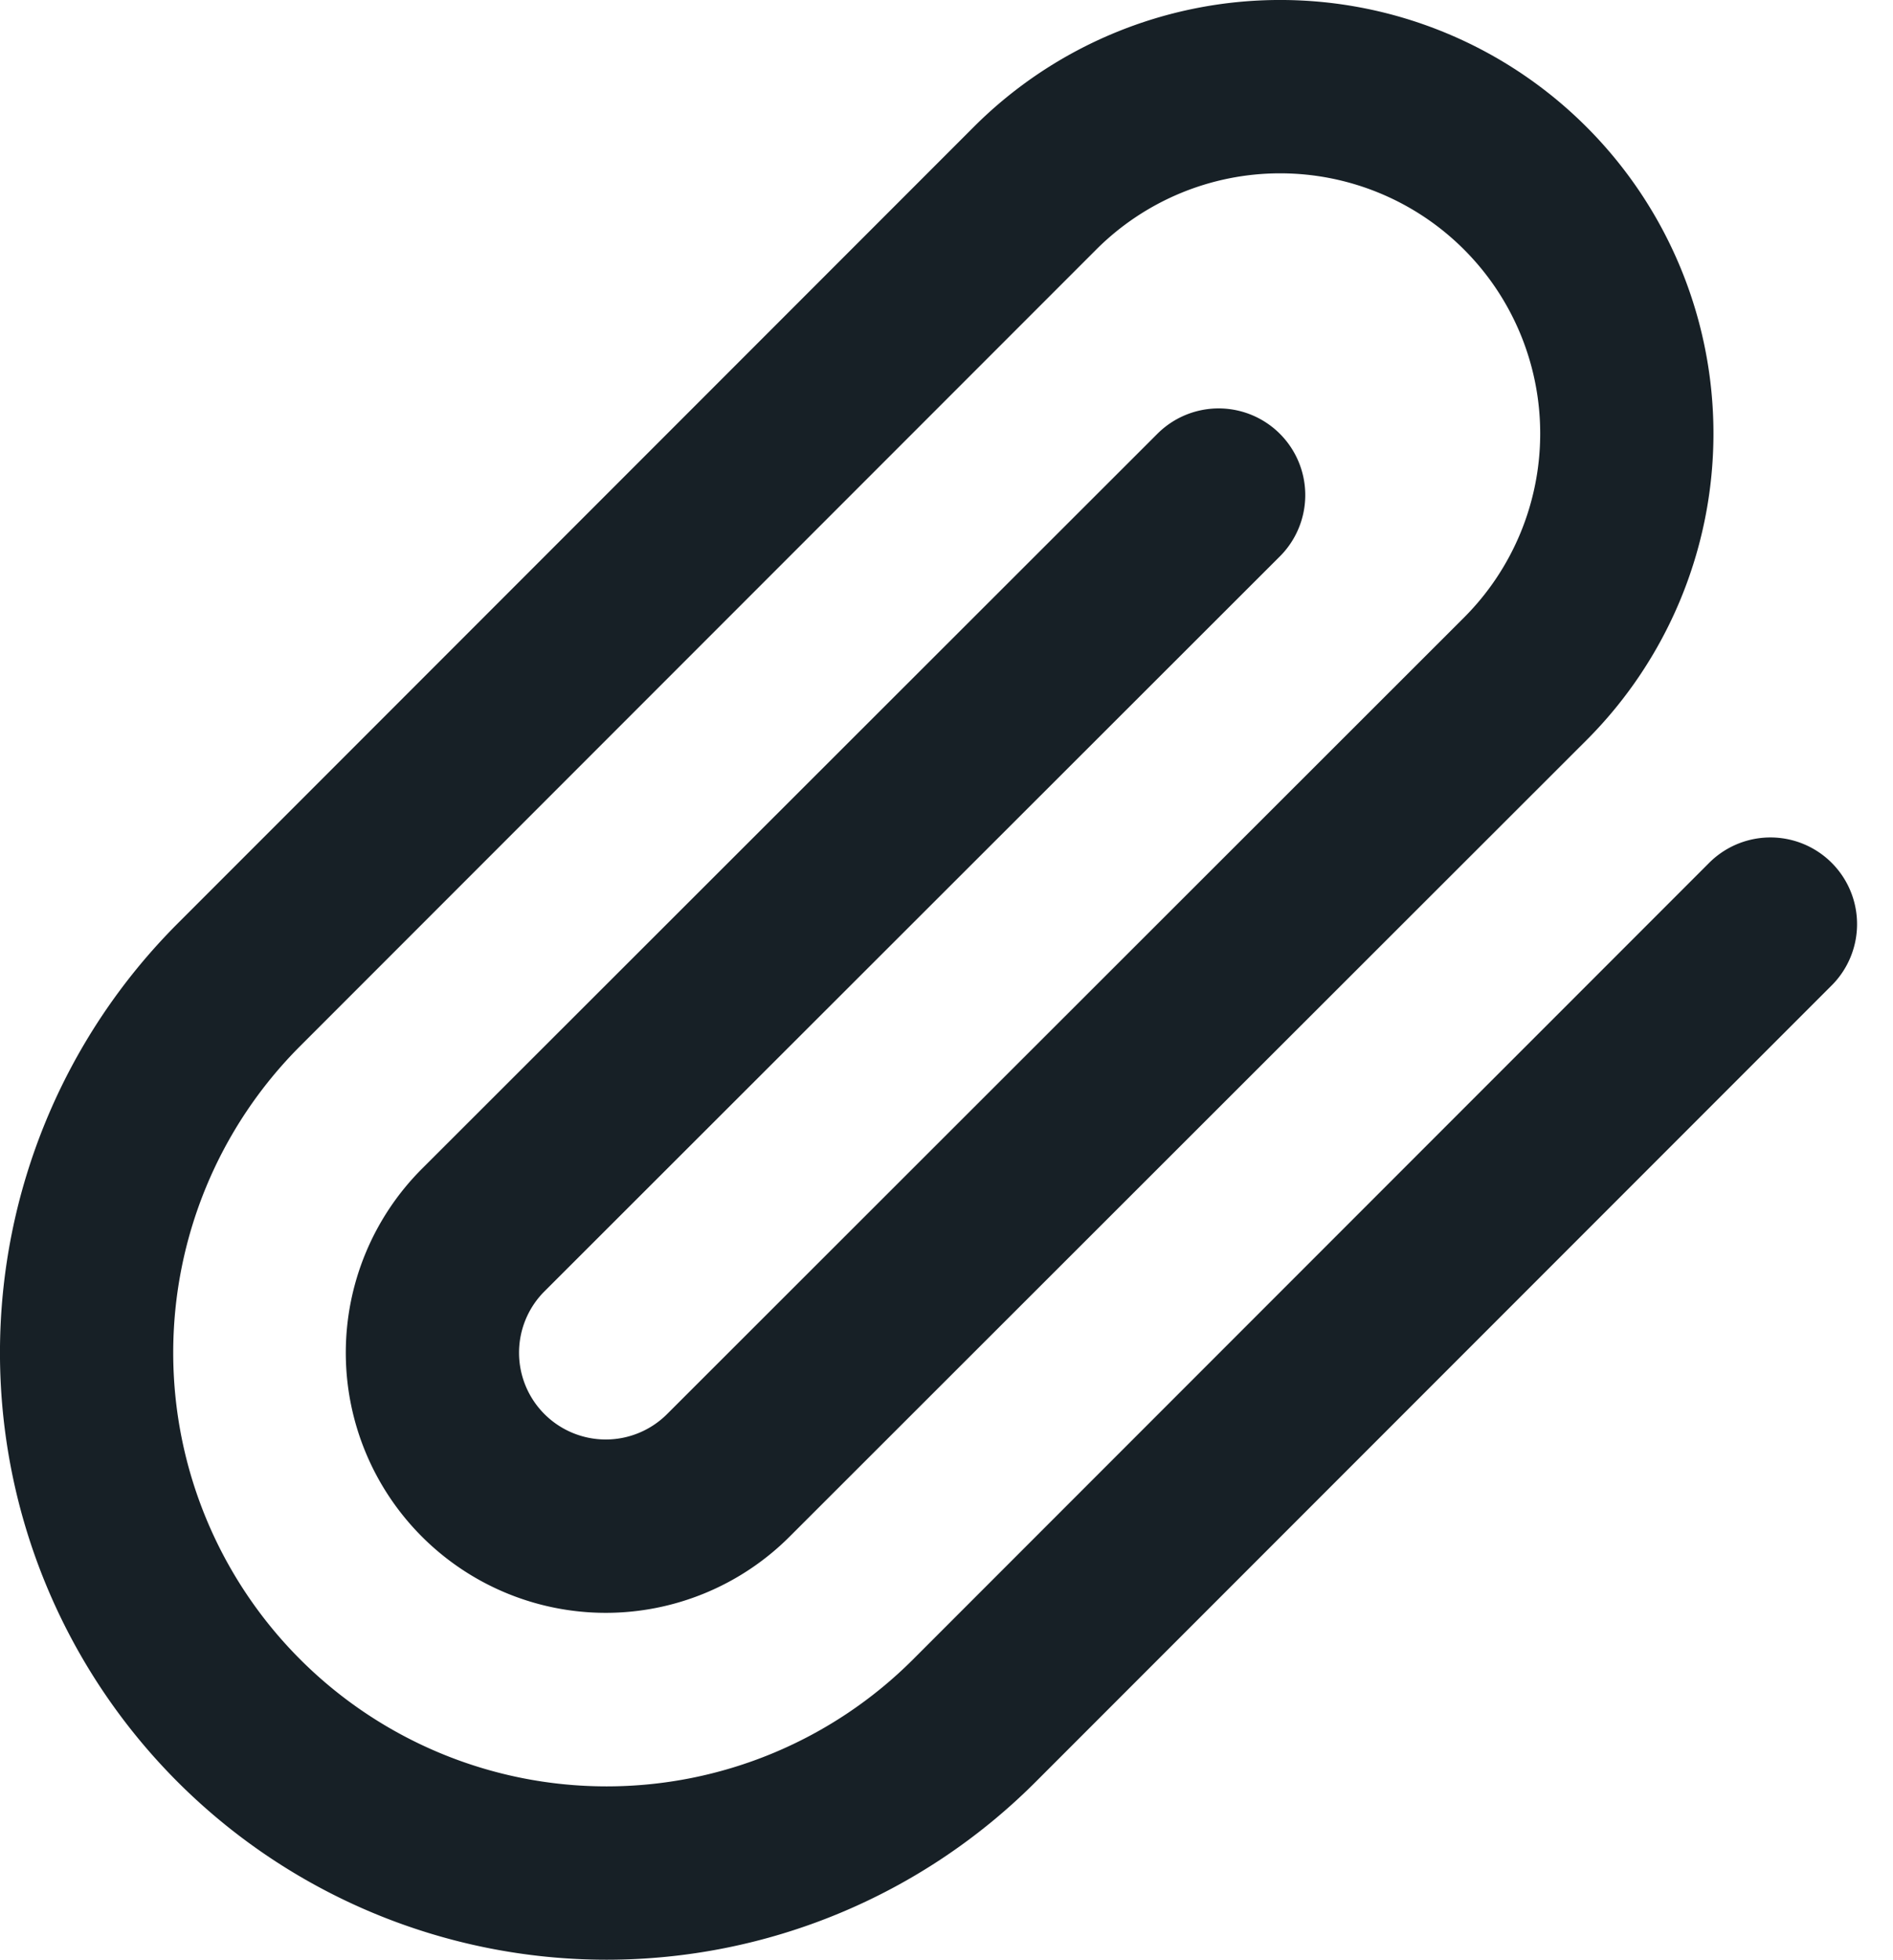 <svg xmlns="http://www.w3.org/2000/svg" width="21.853" height="22.611" viewBox="0 0 21.853 22.611">
    <path d="m21.44 11.05-9.19 9.19a6 6 0 1 1-8.49-8.49l9.19-9.19a4 4 0 1 1 5.66 5.66l-9.2 9.19a2 2 0 1 1-2.83-2.83l8.49-8.48" transform="translate(-1.002 -.388)" style="fill:none;stroke:#172026;stroke-linecap:round;stroke-linejoin:round;stroke-width:2px"/>
</svg>
